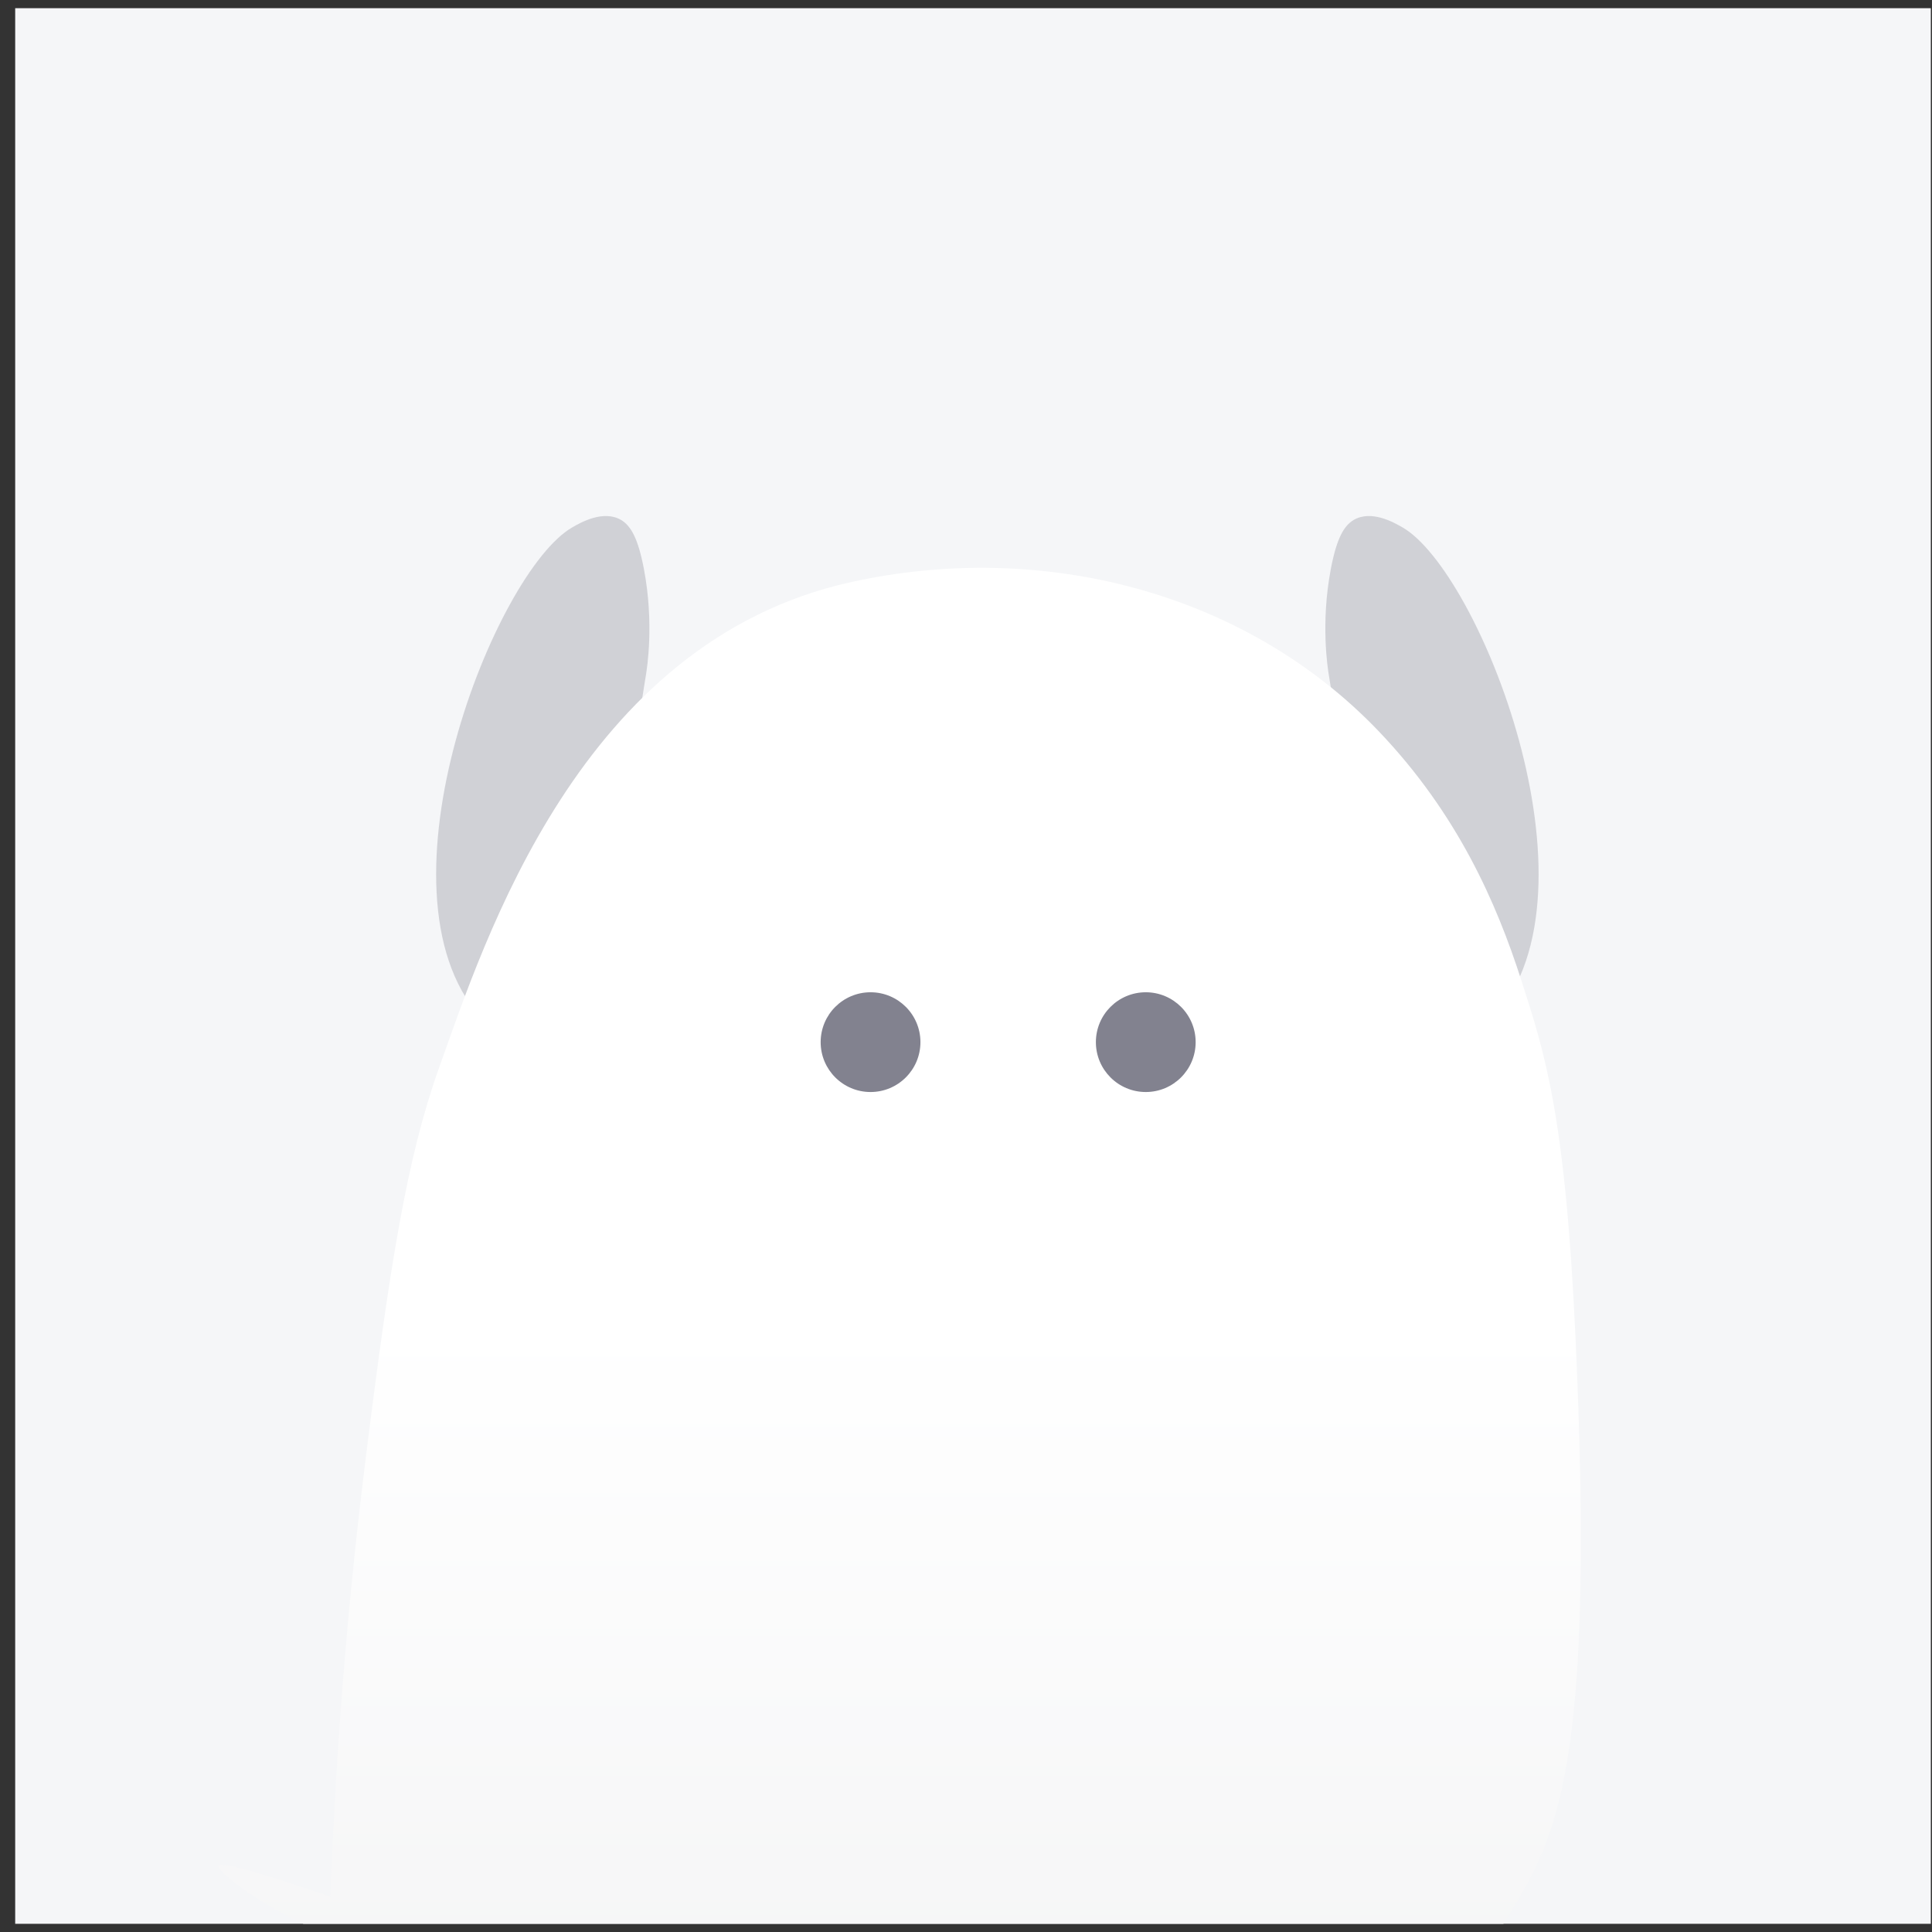 <svg width="118" height="118" viewBox="0 0 118 118" fill="none" xmlns="http://www.w3.org/2000/svg">
<rect x="0" y="0" width="118" height="118" fill="#333333" stroke="none"/>
<g clip-path="url(#clip0_2517_5223)">
<rect x="0.928" y="0.5" width="117" height="117" fill="#F5F6F8"/>
<path opacity="0.6" d="M82.756 51.181C82.119 47.88 81.702 44.532 81.157 41.208C81.099 40.848 80.647 38.08 81.284 34.743C81.644 32.844 82.095 32.114 82.663 31.766C83.74 31.118 85.13 31.905 85.652 32.207C90.332 34.871 98.105 54.344 91.293 62.094C90.042 63.519 87.76 65.152 86.092 64.434C84.343 63.692 84.667 61.016 82.756 51.181Z" fill="#82828E" fill-opacity="0.54"/>
<path opacity="0.6" d="M37.855 51.181C38.492 47.88 38.909 44.532 39.454 41.208C39.512 40.848 39.964 38.08 39.326 34.743C38.967 32.844 38.516 32.114 37.948 31.766C36.871 31.118 35.48 31.905 34.959 32.207C30.279 34.871 22.506 54.344 29.318 62.094C30.569 63.519 32.851 65.152 34.519 64.434C36.268 63.692 35.944 61.016 37.855 51.181Z" fill="#82828E" fill-opacity="0.54"/>
<path d="M20.167 115.844C20.445 109.357 20.913 100.479 22.338 89.057C23.809 77.253 24.854 70.699 26.823 65.197C29.603 57.435 35.423 39.215 51.965 35.555C63.584 32.983 76.049 36.099 84.239 44.695C89.023 49.722 91.399 55.135 92.928 59.908C94.342 64.31 95.606 68.076 96.231 81.792C97.401 107.127 95.186 111.813 92.626 116.18C91.618 117.895 88.757 122.783 83.022 125.853C81.227 126.815 79.883 127.487 77.149 127.996C71.566 129.05 62.368 130.406 58.754 132.827C55.139 135.248 49.857 135.538 40.659 130.417C31.461 125.286 27.233 120.316 22.866 119.111C17.12 117.524 13.205 114.315 13.355 113.956C13.483 113.62 16.923 114.721 20.167 115.844Z" fill="url(#paint0_linear_2517_5223)"/>
<path d="M53.17 66.697C54.853 66.697 56.217 65.333 56.217 63.651C56.217 61.968 54.853 60.604 53.17 60.604C51.488 60.604 50.123 61.968 50.123 63.651C50.123 65.333 51.488 66.697 53.17 66.697Z" fill="#82828F"/>
<path d="M69.98 66.697C71.662 66.697 73.026 65.333 73.026 63.651C73.026 61.968 71.662 60.604 69.98 60.604C68.297 60.604 66.933 61.968 66.933 63.651C66.933 65.333 68.297 66.697 69.98 66.697Z" fill="#82828F"/>
</g>
<defs>
<linearGradient id="paint0_linear_2517_5223" x1="54.952" y1="80.756" x2="54.952" y2="263.995" gradientUnits="userSpaceOnUse">
<stop stop-color="white"/>
<stop offset="1" stop-color="#D3D4D8"/>
</linearGradient>
<clipPath id="clip0_2517_5223">
<rect width="117" height="117" fill="white" transform="translate(0.928 0.5)"/>
</clipPath>
</defs>
</svg>
